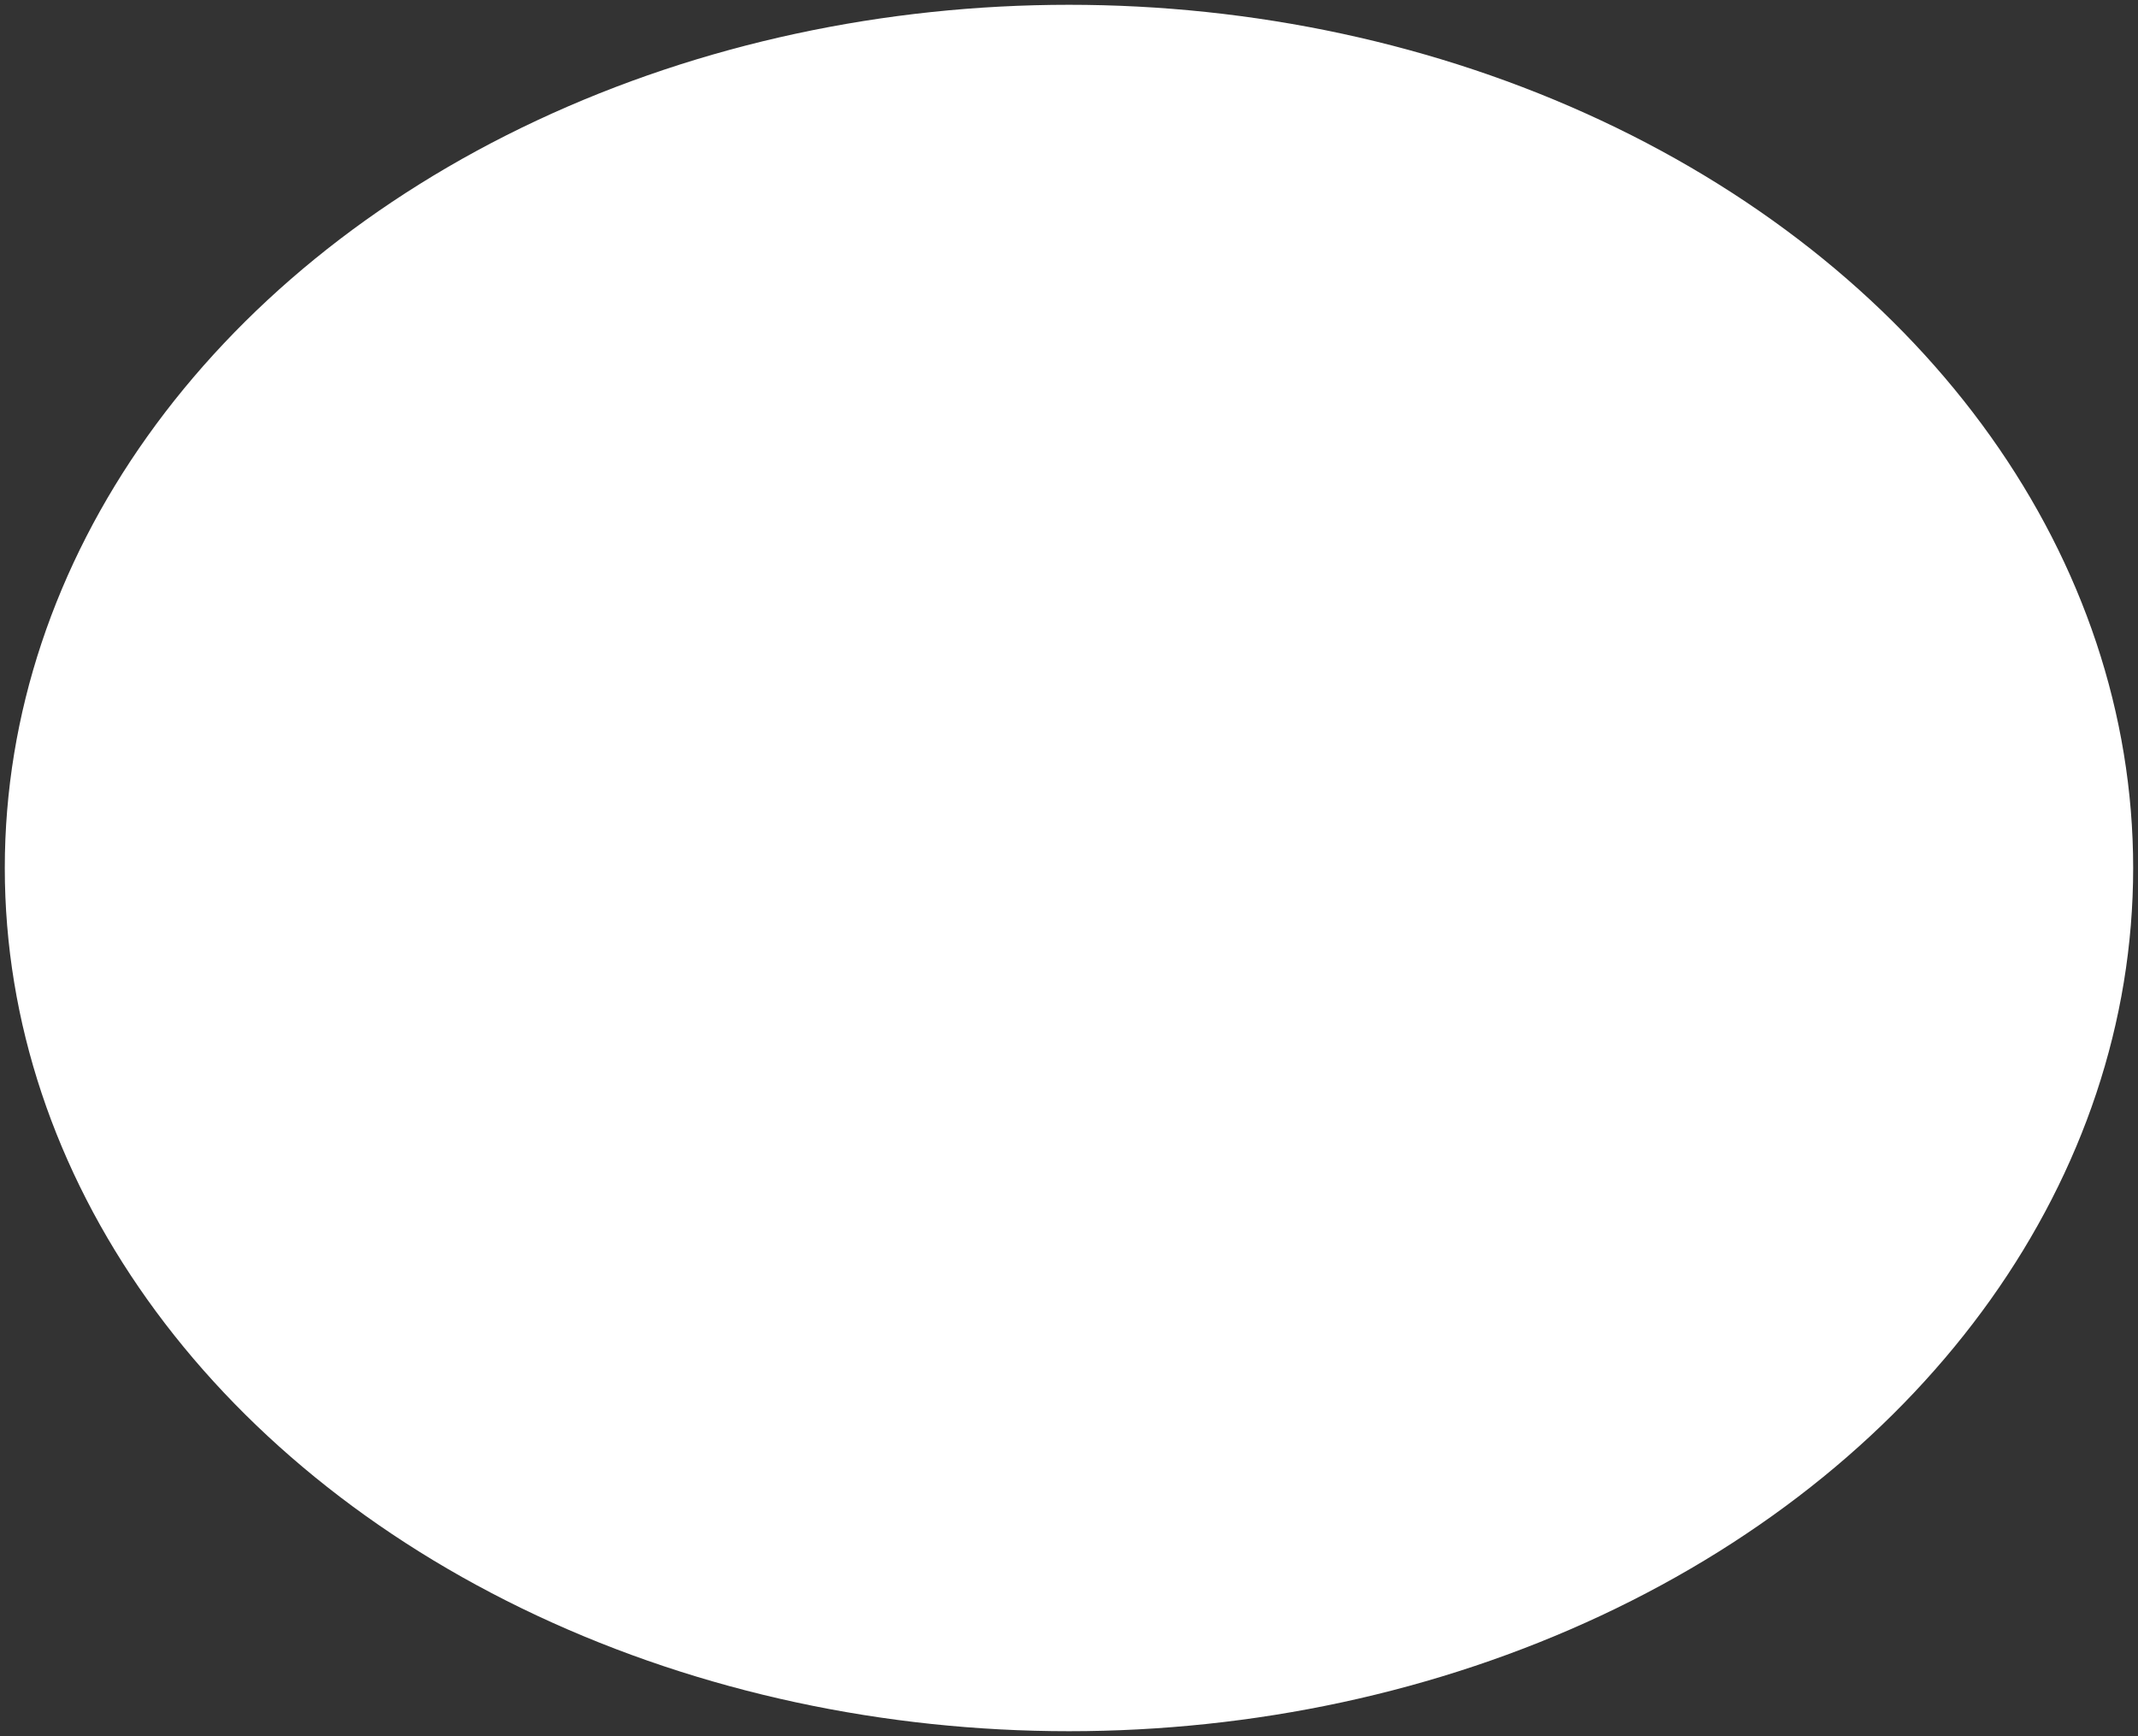 <?xml version="1.0" encoding="UTF-8" standalone="no"?>
<!-- Created with Inkscape (http://www.inkscape.org/) -->

<svg
   width="53.069mm"
   height="43.093mm"
   viewBox="0 0 53.069 43.093"
   version="1.1"
   id="svg1"
   sodipodi:docname="bubble_base.svg"
   inkscape:version="1.3.2 (091e20e, 2023-11-25, custom)"
   xmlns:inkscape="http://www.inkscape.org/namespaces/inkscape"
   xmlns:sodipodi="http://sodipodi.sourceforge.net/DTD/sodipodi-0.dtd"
   xmlns="http://www.w3.org/2000/svg"
   xmlns:svg="http://www.w3.org/2000/svg">
  <rect x="0" y="0" width="53.069" height="43.093" fill="#333333" stroke="none"/>
  <sodipodi:namedview
     id="namedview1"
     pagecolor="#ffffff"
     bordercolor="#000000"
     borderopacity="0.25"
     inkscape:showpageshadow="2"
     inkscape:pageopacity="0.0"
     inkscape:pagecheckerboard="0"
     inkscape:deskcolor="#d1d1d1"
     inkscape:document-units="mm"
     inkscape:zoom="1.0877315"
     inkscape:cx="-9.1934453"
     inkscape:cy="198.11875"
     inkscape:window-width="2467"
     inkscape:window-height="1417"
     inkscape:window-x="2552"
     inkscape:window-y="-8"
     inkscape:window-maximized="1"
     inkscape:current-layer="layer1" />
  <defs
     id="defs1" />
  <g
     inkscape:label="Layer 1"
     inkscape:groupmode="layer"
     id="layer1"
     transform="translate(-41.275,-51.065)">
    <ellipse
       style="fill:#ffffff;fill-opacity:1;stroke:none;stroke-width:0.239;stroke-dasharray:none"
       id="path2"
       cx="67.809"
       cy="72.611"
       rx="26.415"
       ry="21.427" />
  </g>
</svg>
